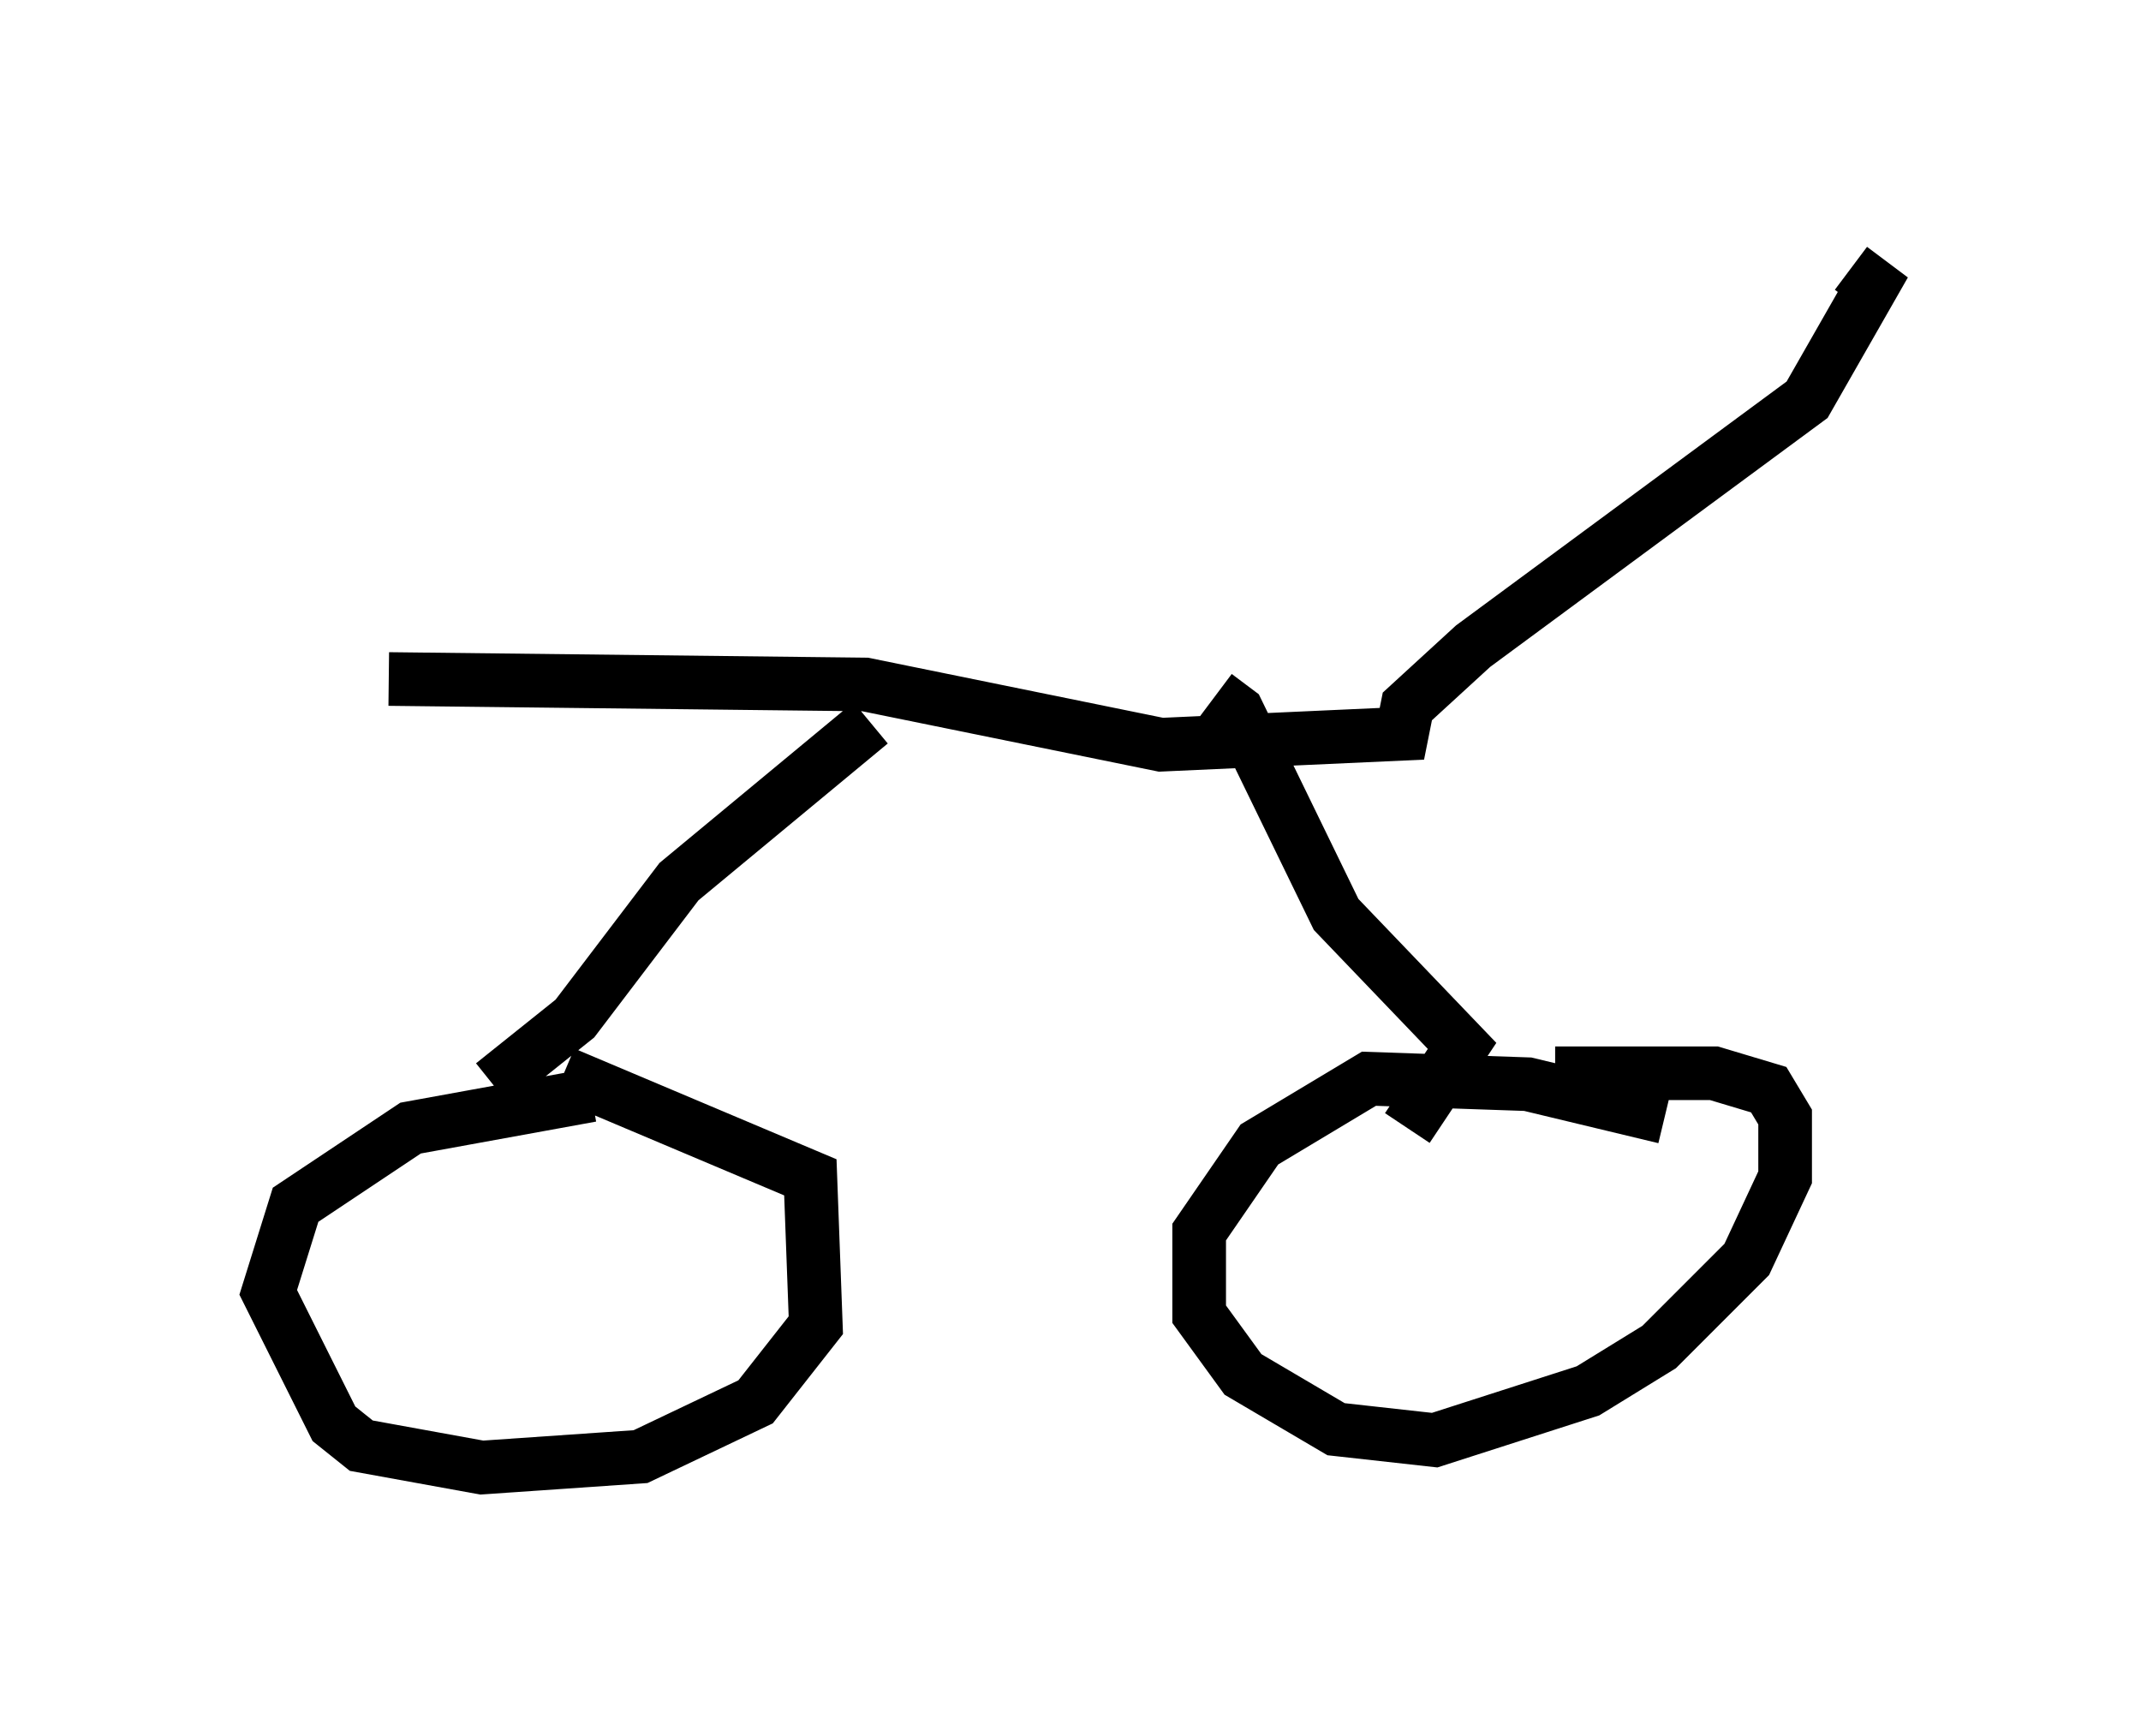 <?xml version="1.0" encoding="utf-8" ?>
<svg baseProfile="full" height="32.356" version="1.1" width="39.911" xmlns="http://www.w3.org/2000/svg" xmlns:ev="http://www.w3.org/2001/xml-events" xmlns:xlink="http://www.w3.org/1999/xlink"><defs /><rect fill="white" height="32.356" width="39.911" x="0" y="0" /><path d="M12.044, 20.619 m-1.021, -0.204 l-3.369, 0.613 -2.144, 1.429 l-0.51, 1.633 1.225, 2.45 l0.51, 0.408 2.246, 0.408 l2.96, -0.204 2.144, -1.021 l1.123, -1.429 -0.102, -2.756 l-4.594, -1.94 m20.519, 0.817 l-2.552, -0.613 -2.96, -0.102 l-2.042, 1.225 -1.123, 1.633 l0.0, 1.531 0.817, 1.123 l1.735, 1.021 1.838, 0.204 l2.858, -0.919 1.327, -0.817 l1.633, -1.633 0.715, -1.531 l0.0, -1.123 -0.306, -0.51 l-1.021, -0.306 -2.96, 0.0 m-2.756, 1.021 l1.021, -1.531 -2.348, -2.45 l-1.838, -3.777 -0.408, -0.306 m-13.475, 7.248 l1.531, -1.225 1.94, -2.552 l3.573, -2.96 m-8.983, -0.817 l8.881, 0.102 5.513, 1.123 l4.492, -0.204 0.102, -0.51 l1.225, -1.123 6.227, -4.594 l1.225, -2.144 -0.408, -0.306 " fill="none" stroke="black" stroke-width="1" /></svg>